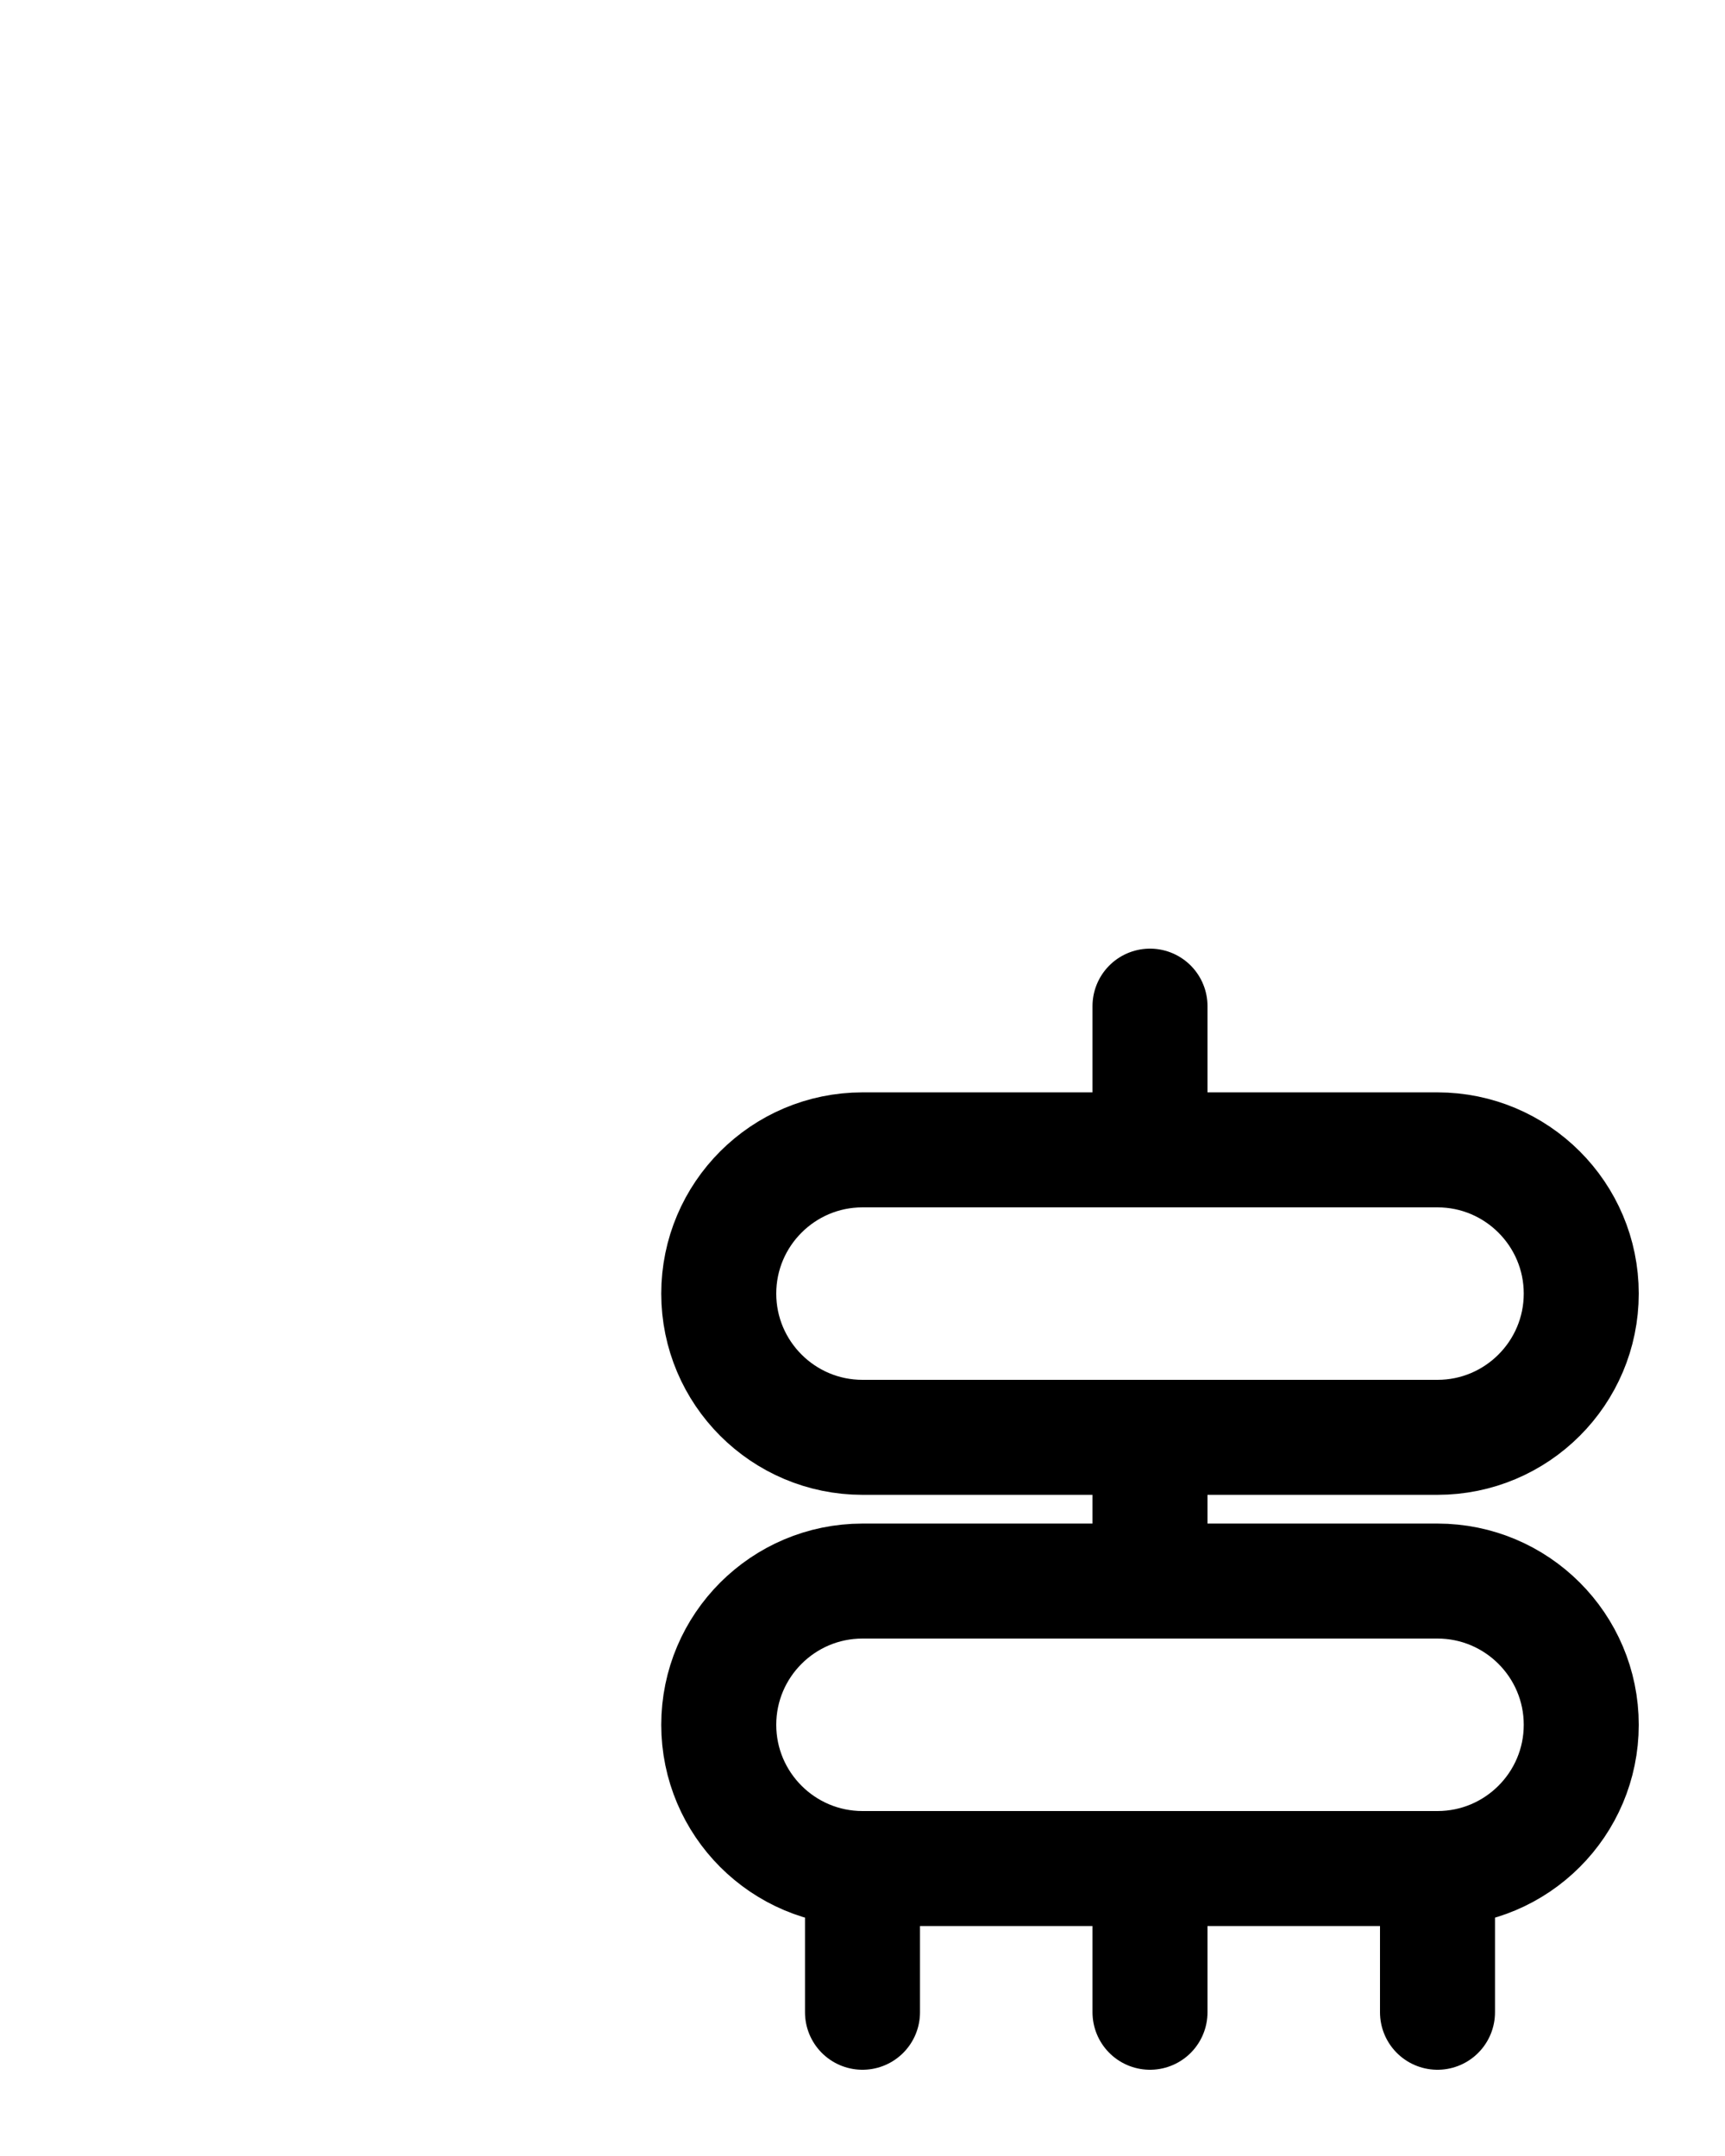 <?xml version="1.0" encoding="utf-8"?>
<!-- Generator: Adobe Illustrator 26.0.0, SVG Export Plug-In . SVG Version: 6.00 Build 0)  -->
<svg version="1.1" id="图层_1" xmlns="http://www.w3.org/2000/svg" xmlns:xlink="http://www.w3.org/1999/xlink" x="0px" y="0px"
	 viewBox="0 0 720 900" style="enable-background:new 0 0 720 900;" xml:space="preserve">
<style type="text/css">
	.st0{fill:none;stroke:#000000;stroke-width:48;stroke-linecap:round;stroke-linejoin:round;stroke-miterlimit:10;}
</style>
<line class="st0" x1="480" y1="780" x2="480" y2="840"/>
<path class="st0" d="M600,660H360c-33.1,0-60,26.9-60,60l0,0c0,33.1,26.9,60,60,60h240c33.1,0,60-26.9,60-60l0,0
	C660,686.9,633.1,660,600,660z"/>
<path class="st0" d="M600,480H360c-33.1,0-60,26.9-60,60l0,0c0,33.1,26.9,60,60,60h240c33.1,0,60-26.9,60-60l0,0
	C660,506.9,633.1,480,600,480z"/>
<line class="st0" x1="480" y1="600" x2="480" y2="660"/>
<line class="st0" x1="480" y1="420" x2="480" y2="480"/>
<line class="st0" x1="360" y1="780" x2="360" y2="840"/>
<line class="st0" x1="600" y1="780" x2="600" y2="840"/>
</svg>
